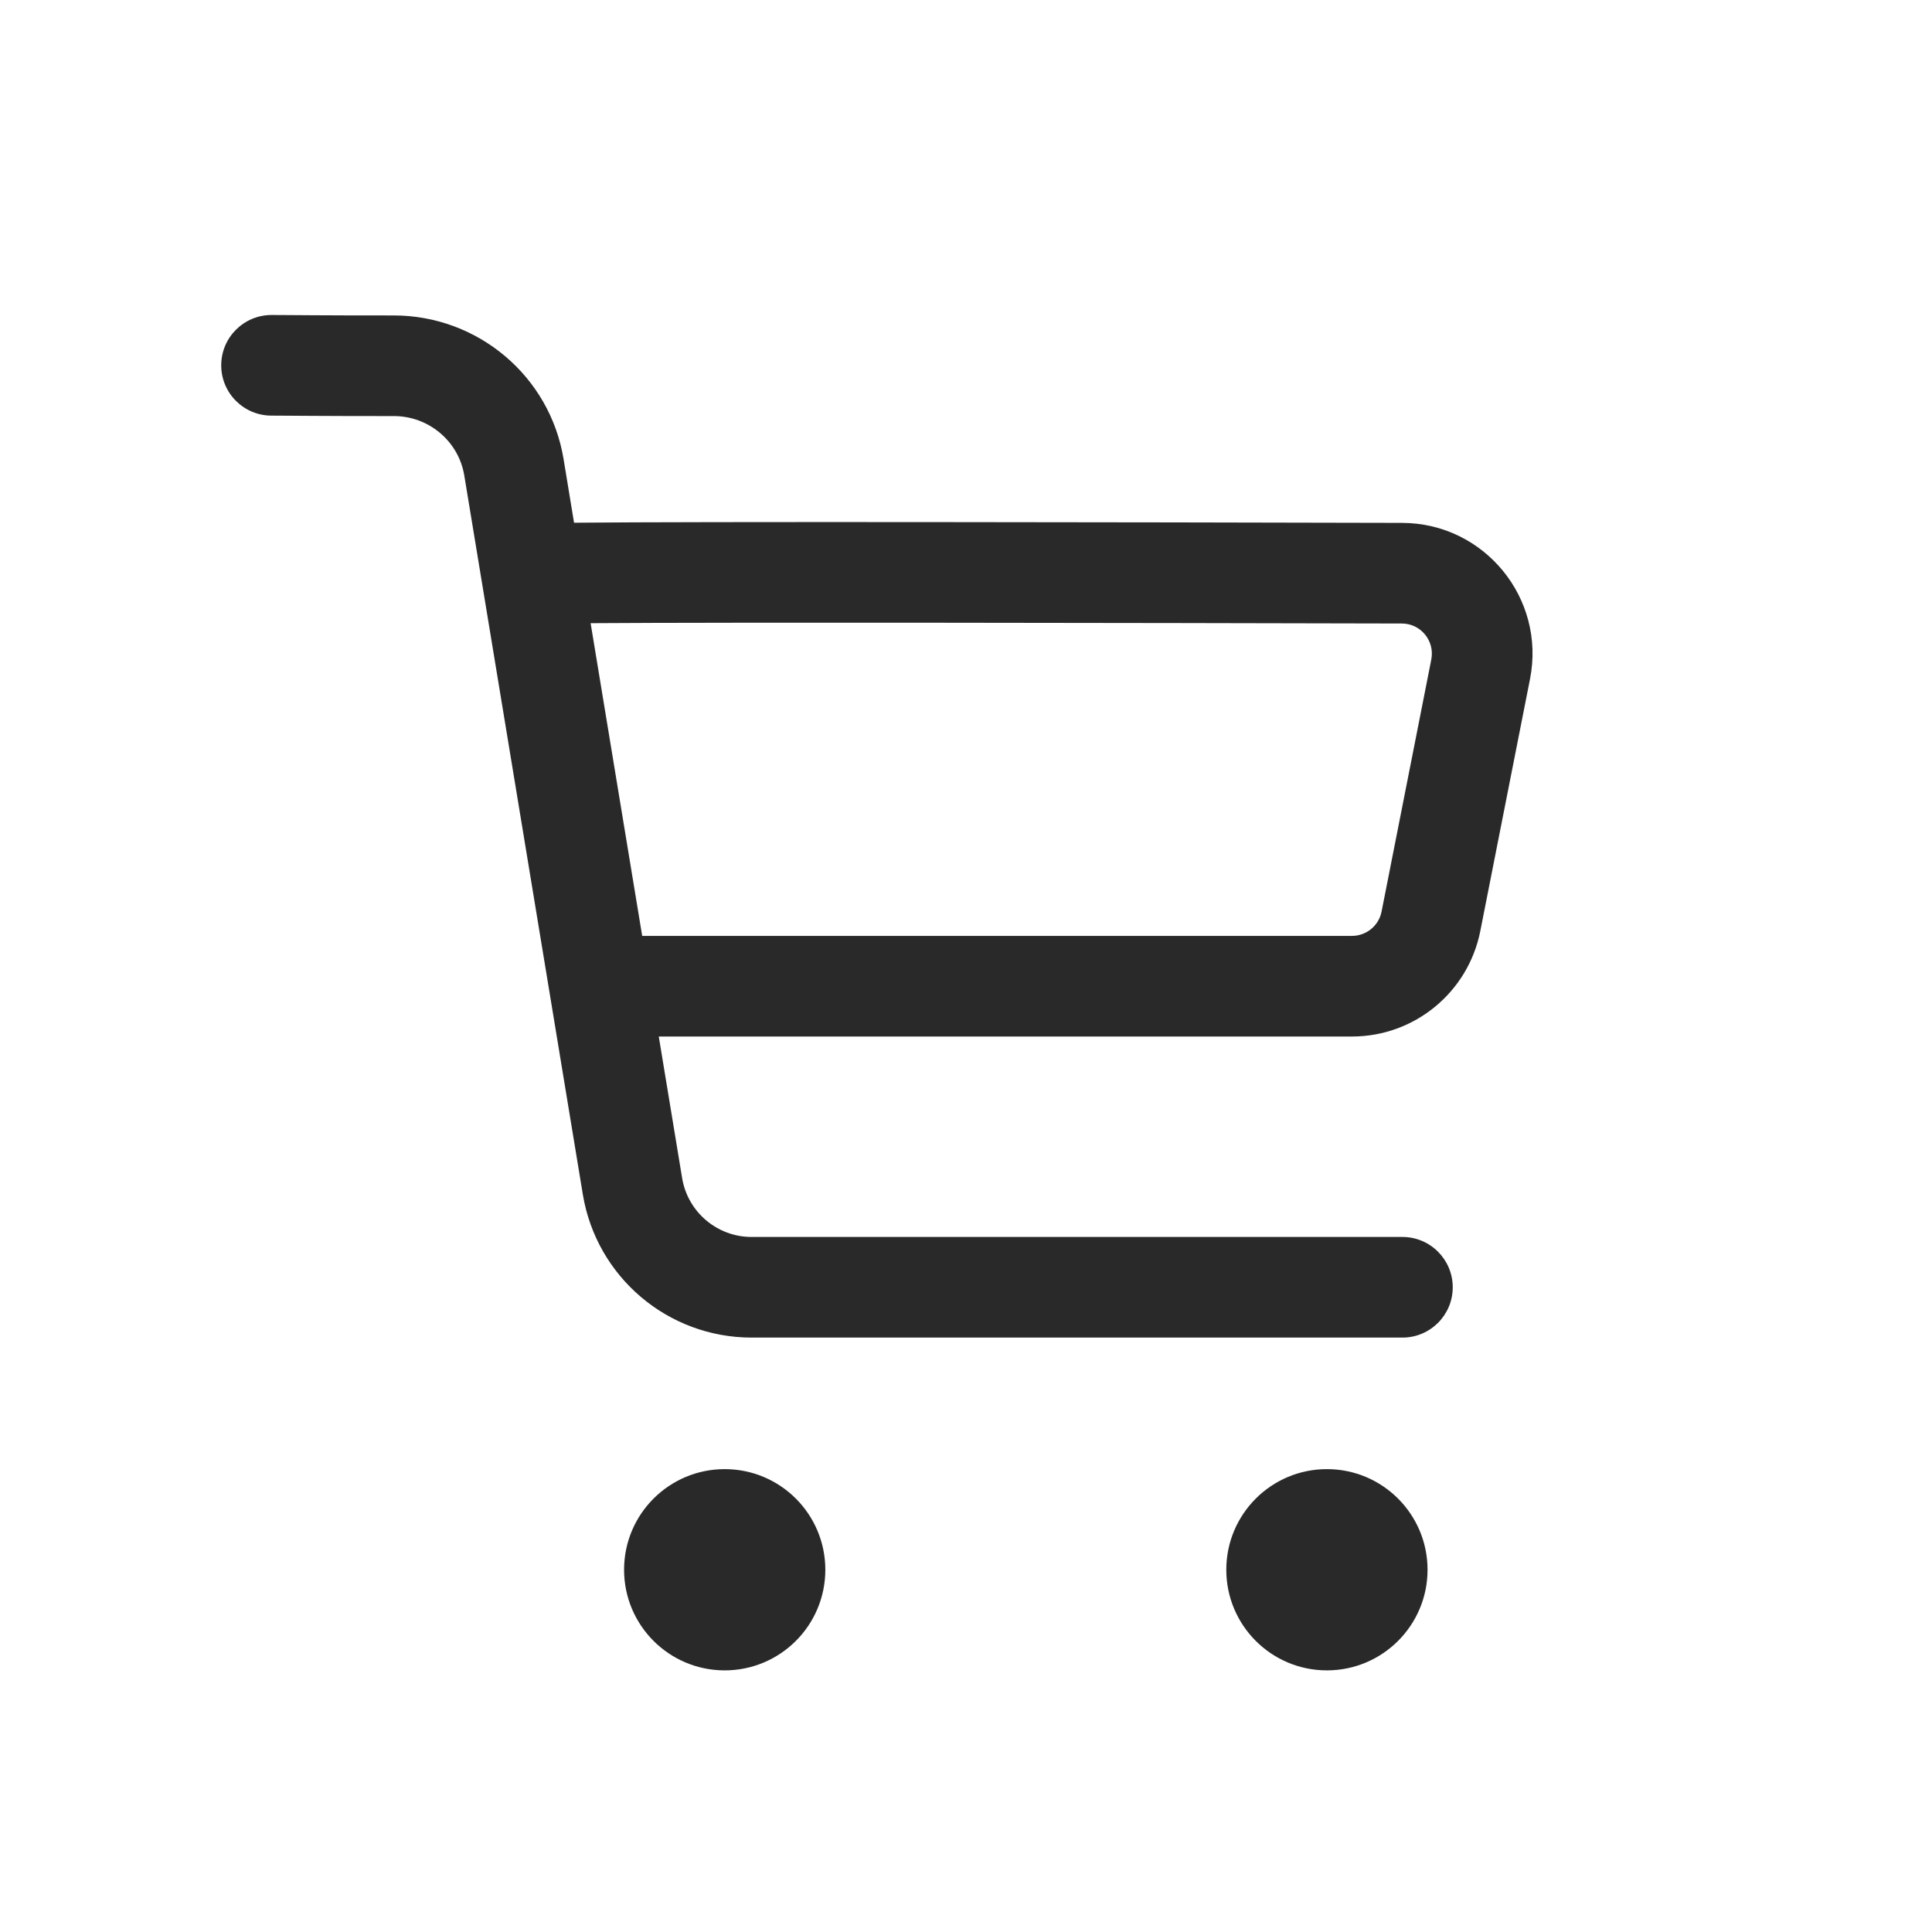 <svg width="48" height="48" viewBox="0 0 48 48" xmlns="http://www.w3.org/2000/svg">
<path fill-rule="evenodd" d="M6.746 7.826C6.056 7.826 5.496 8.386 5.496 9.076C5.496 9.767 6.056 10.326 6.746 10.326C6.805 10.326 6.926 10.327 7.105 10.328L7.106 10.328C7.267 10.329 7.474 10.331 7.726 10.332C8.251 10.335 8.955 10.338 9.783 10.337C10.655 10.337 11.395 10.965 11.535 11.813L14.48 29.674C14.819 31.727 16.593 33.232 18.674 33.232H34.843C35.533 33.232 36.093 32.673 36.093 31.982C36.093 31.292 35.533 30.732 34.843 30.732H18.674C17.817 30.732 17.086 30.112 16.947 29.267L16.367 25.752H33.589C35.142 25.752 36.477 24.654 36.778 23.13L38.013 16.869C38.408 14.867 36.881 12.996 34.835 12.991C27.811 12.974 17.288 12.957 14.262 12.987L14.002 11.406C13.661 9.338 11.866 7.837 9.782 7.837C8.96 7.838 8.262 7.835 7.74 7.832C7.505 7.831 7.302 7.829 7.14 7.828L7.14 7.828L7.14 7.828C6.947 7.827 6.812 7.826 6.746 7.826ZM14.674 15.483L15.955 23.252H33.589C33.947 23.252 34.256 22.998 34.325 22.647L35.56 16.386C35.651 15.921 35.298 15.492 34.829 15.491C28.021 15.475 18.048 15.459 14.674 15.483ZM20.505 39C20.505 40.381 19.386 41.5 18.005 41.5C16.624 41.5 15.505 40.381 15.505 39C15.505 37.619 16.624 36.5 18.005 36.5C19.386 36.5 20.505 37.619 20.505 39ZM32.967 41.5C34.347 41.5 35.467 40.381 35.467 39C35.467 37.619 34.347 36.5 32.967 36.5C31.586 36.5 30.467 37.619 30.467 39C30.467 40.381 31.586 41.5 32.967 41.5Z" fill="#292929"/>
</svg>
